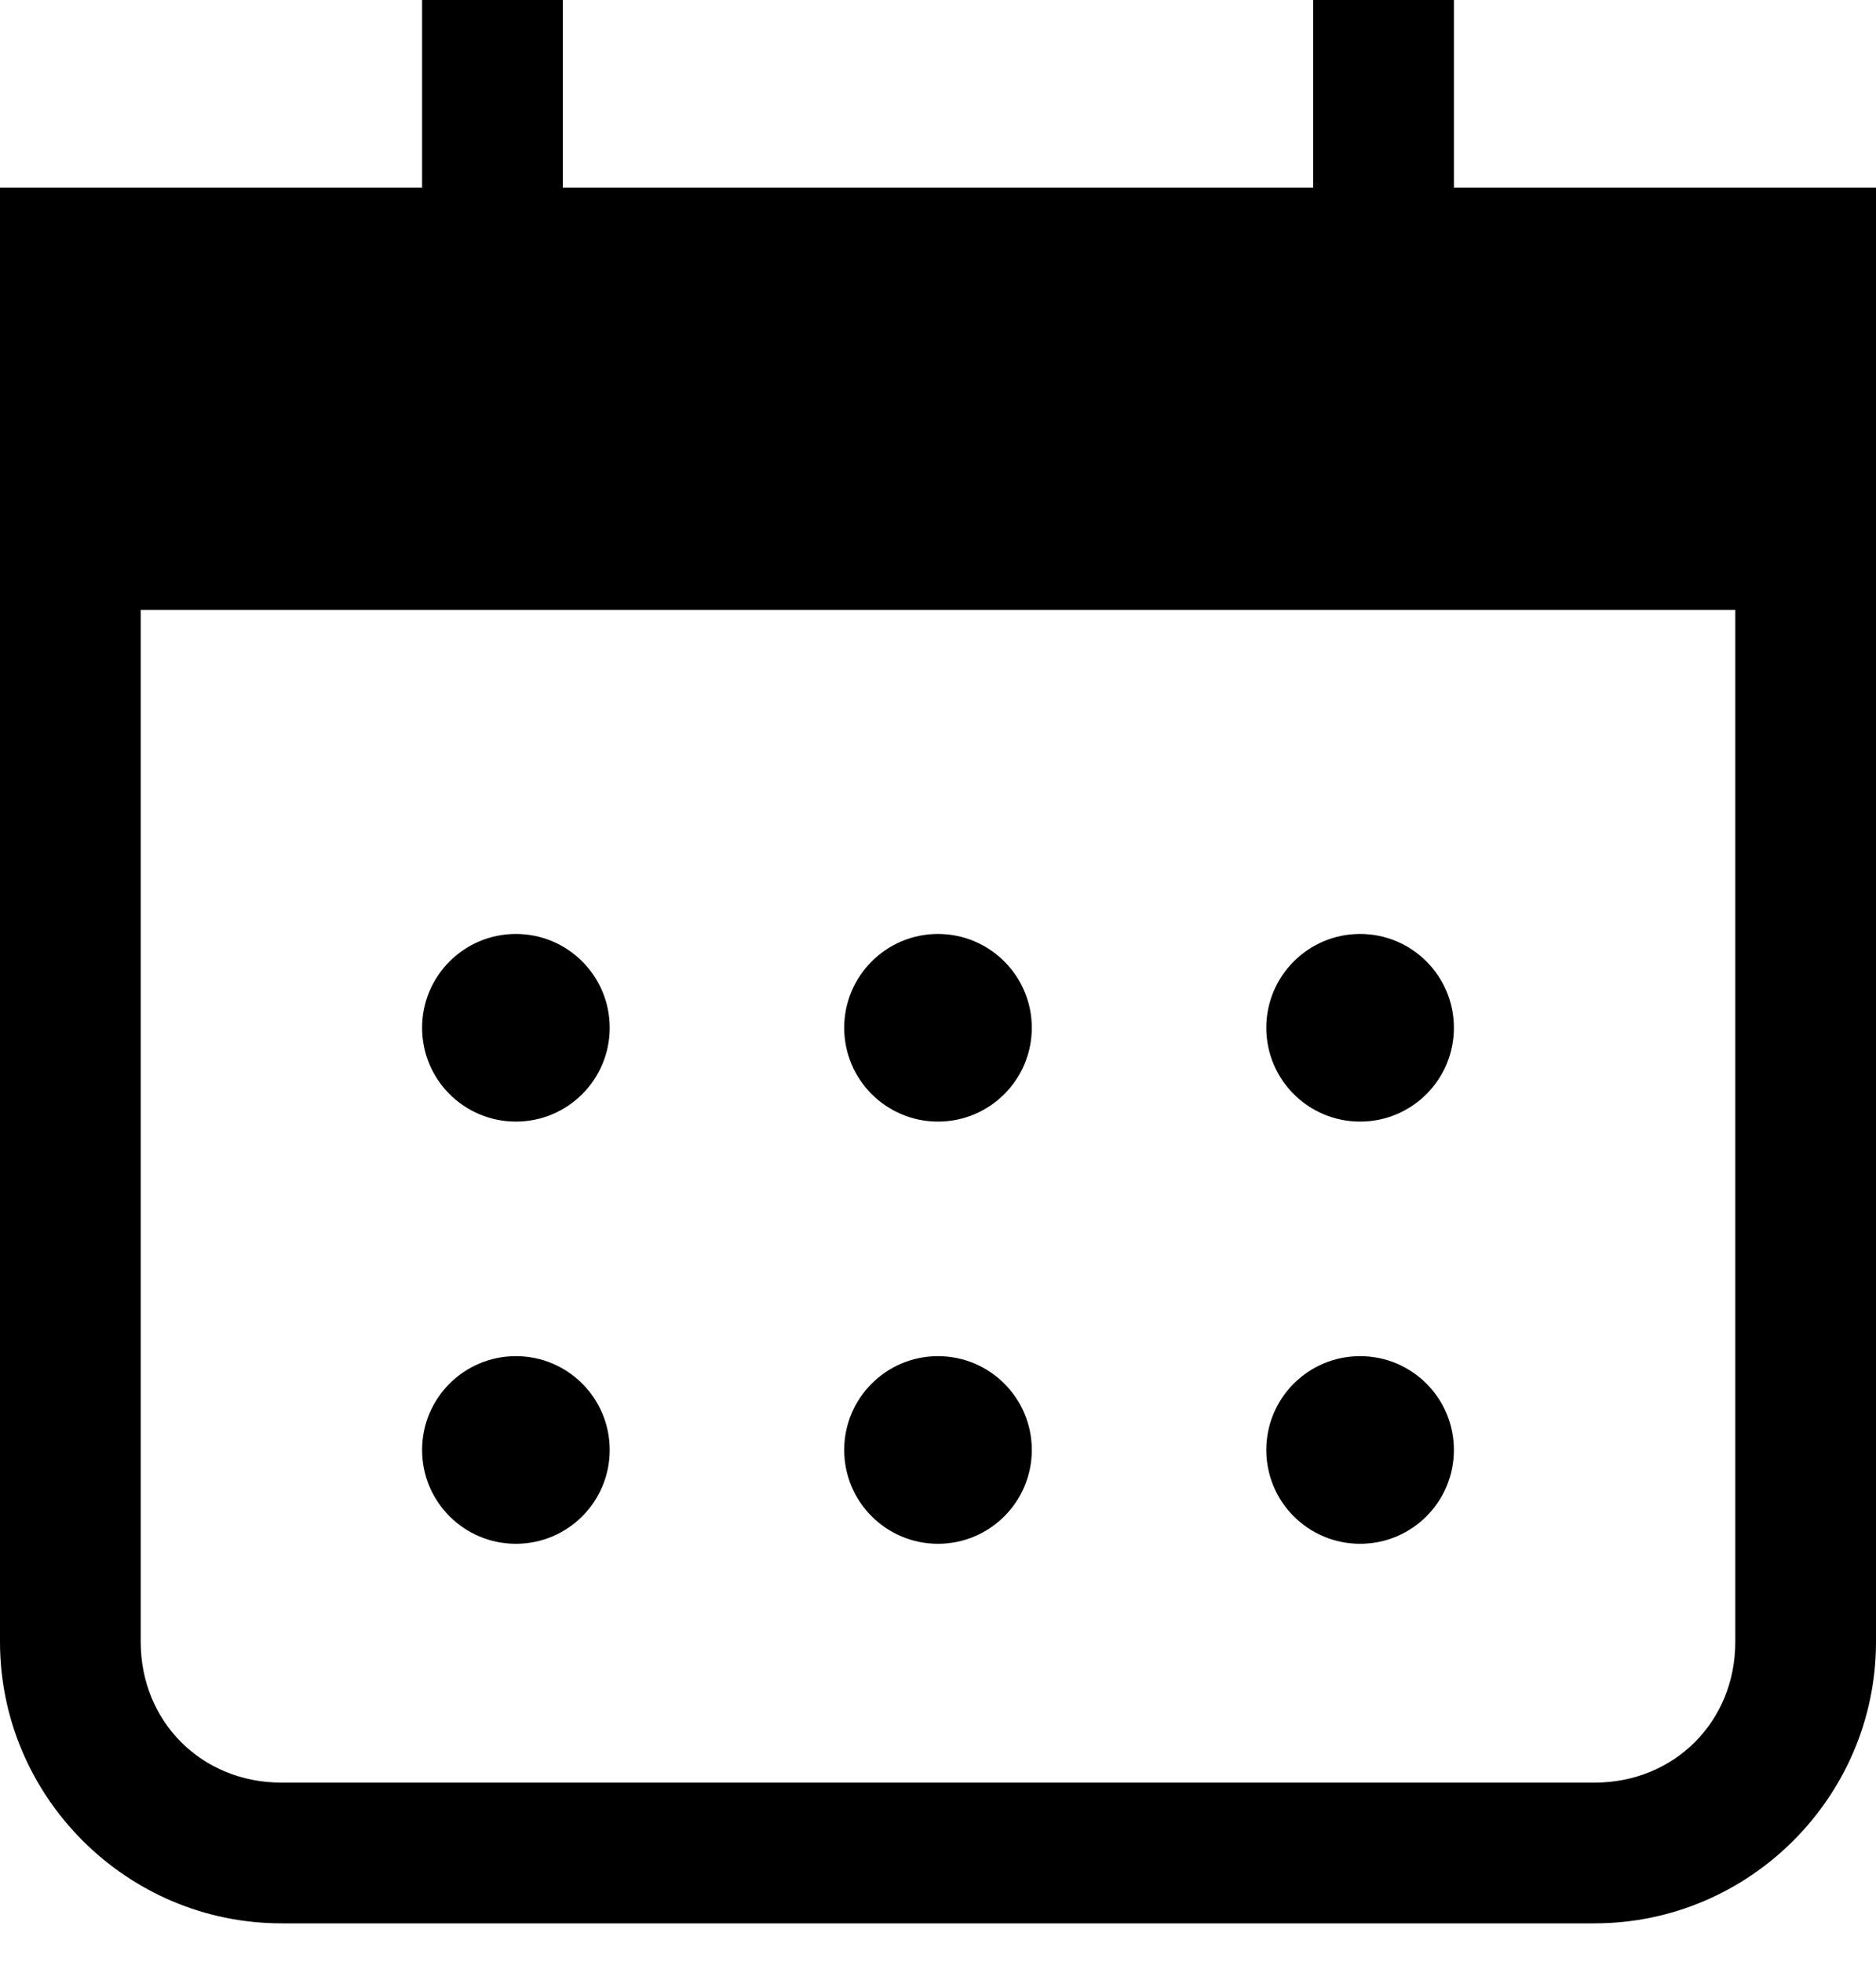 <svg width="22" height="23" viewBox="0 0 22 23" fill="none" xmlns="http://www.w3.org/2000/svg">
<path fill-rule="evenodd" clip-rule="evenodd" d="M17.05 2.2V0H15.4V2.2H6.6V0H4.95V2.2H0V19.25C0 21.065 1.485 22.55 3.3 22.55H18.7C20.515 22.55 22 21.065 22 19.25V2.2H17.05ZM20.35 19.25C20.35 20.185 19.635 20.9 18.7 20.9H3.3C2.365 20.9 1.65 20.185 1.65 19.25V7.15H20.35V19.25ZM7.15 12.05C7.15 12.658 6.658 13.15 6.05 13.15C5.442 13.15 4.95 12.658 4.95 12.05C4.95 11.443 5.442 10.95 6.05 10.95C6.658 10.95 7.15 11.443 7.15 12.05ZM12.1 12.05C12.1 12.658 11.607 13.15 11 13.15C10.393 13.15 9.9 12.658 9.9 12.05C9.9 11.443 10.393 10.95 11 10.95C11.607 10.95 12.1 11.443 12.1 12.05ZM15.95 13.15C16.558 13.15 17.05 12.658 17.05 12.05C17.05 11.443 16.558 10.95 15.95 10.95C15.342 10.95 14.85 11.443 14.85 12.05C14.85 12.658 15.342 13.15 15.95 13.15ZM7.15 17C7.15 17.608 6.658 18.1 6.05 18.1C5.442 18.1 4.95 17.608 4.95 17C4.95 16.392 5.442 15.9 6.05 15.9C6.658 15.9 7.15 16.392 7.15 17ZM11 18.1C11.607 18.1 12.1 17.608 12.1 17C12.1 16.392 11.607 15.9 11 15.9C10.393 15.9 9.9 16.392 9.9 17C9.9 17.608 10.393 18.1 11 18.1ZM17.05 17C17.05 17.608 16.558 18.1 15.95 18.1C15.342 18.1 14.85 17.608 14.85 17C14.85 16.392 15.342 15.9 15.95 15.9C16.558 15.9 17.05 16.392 17.05 17Z" fill="currentColor"/>
</svg>
